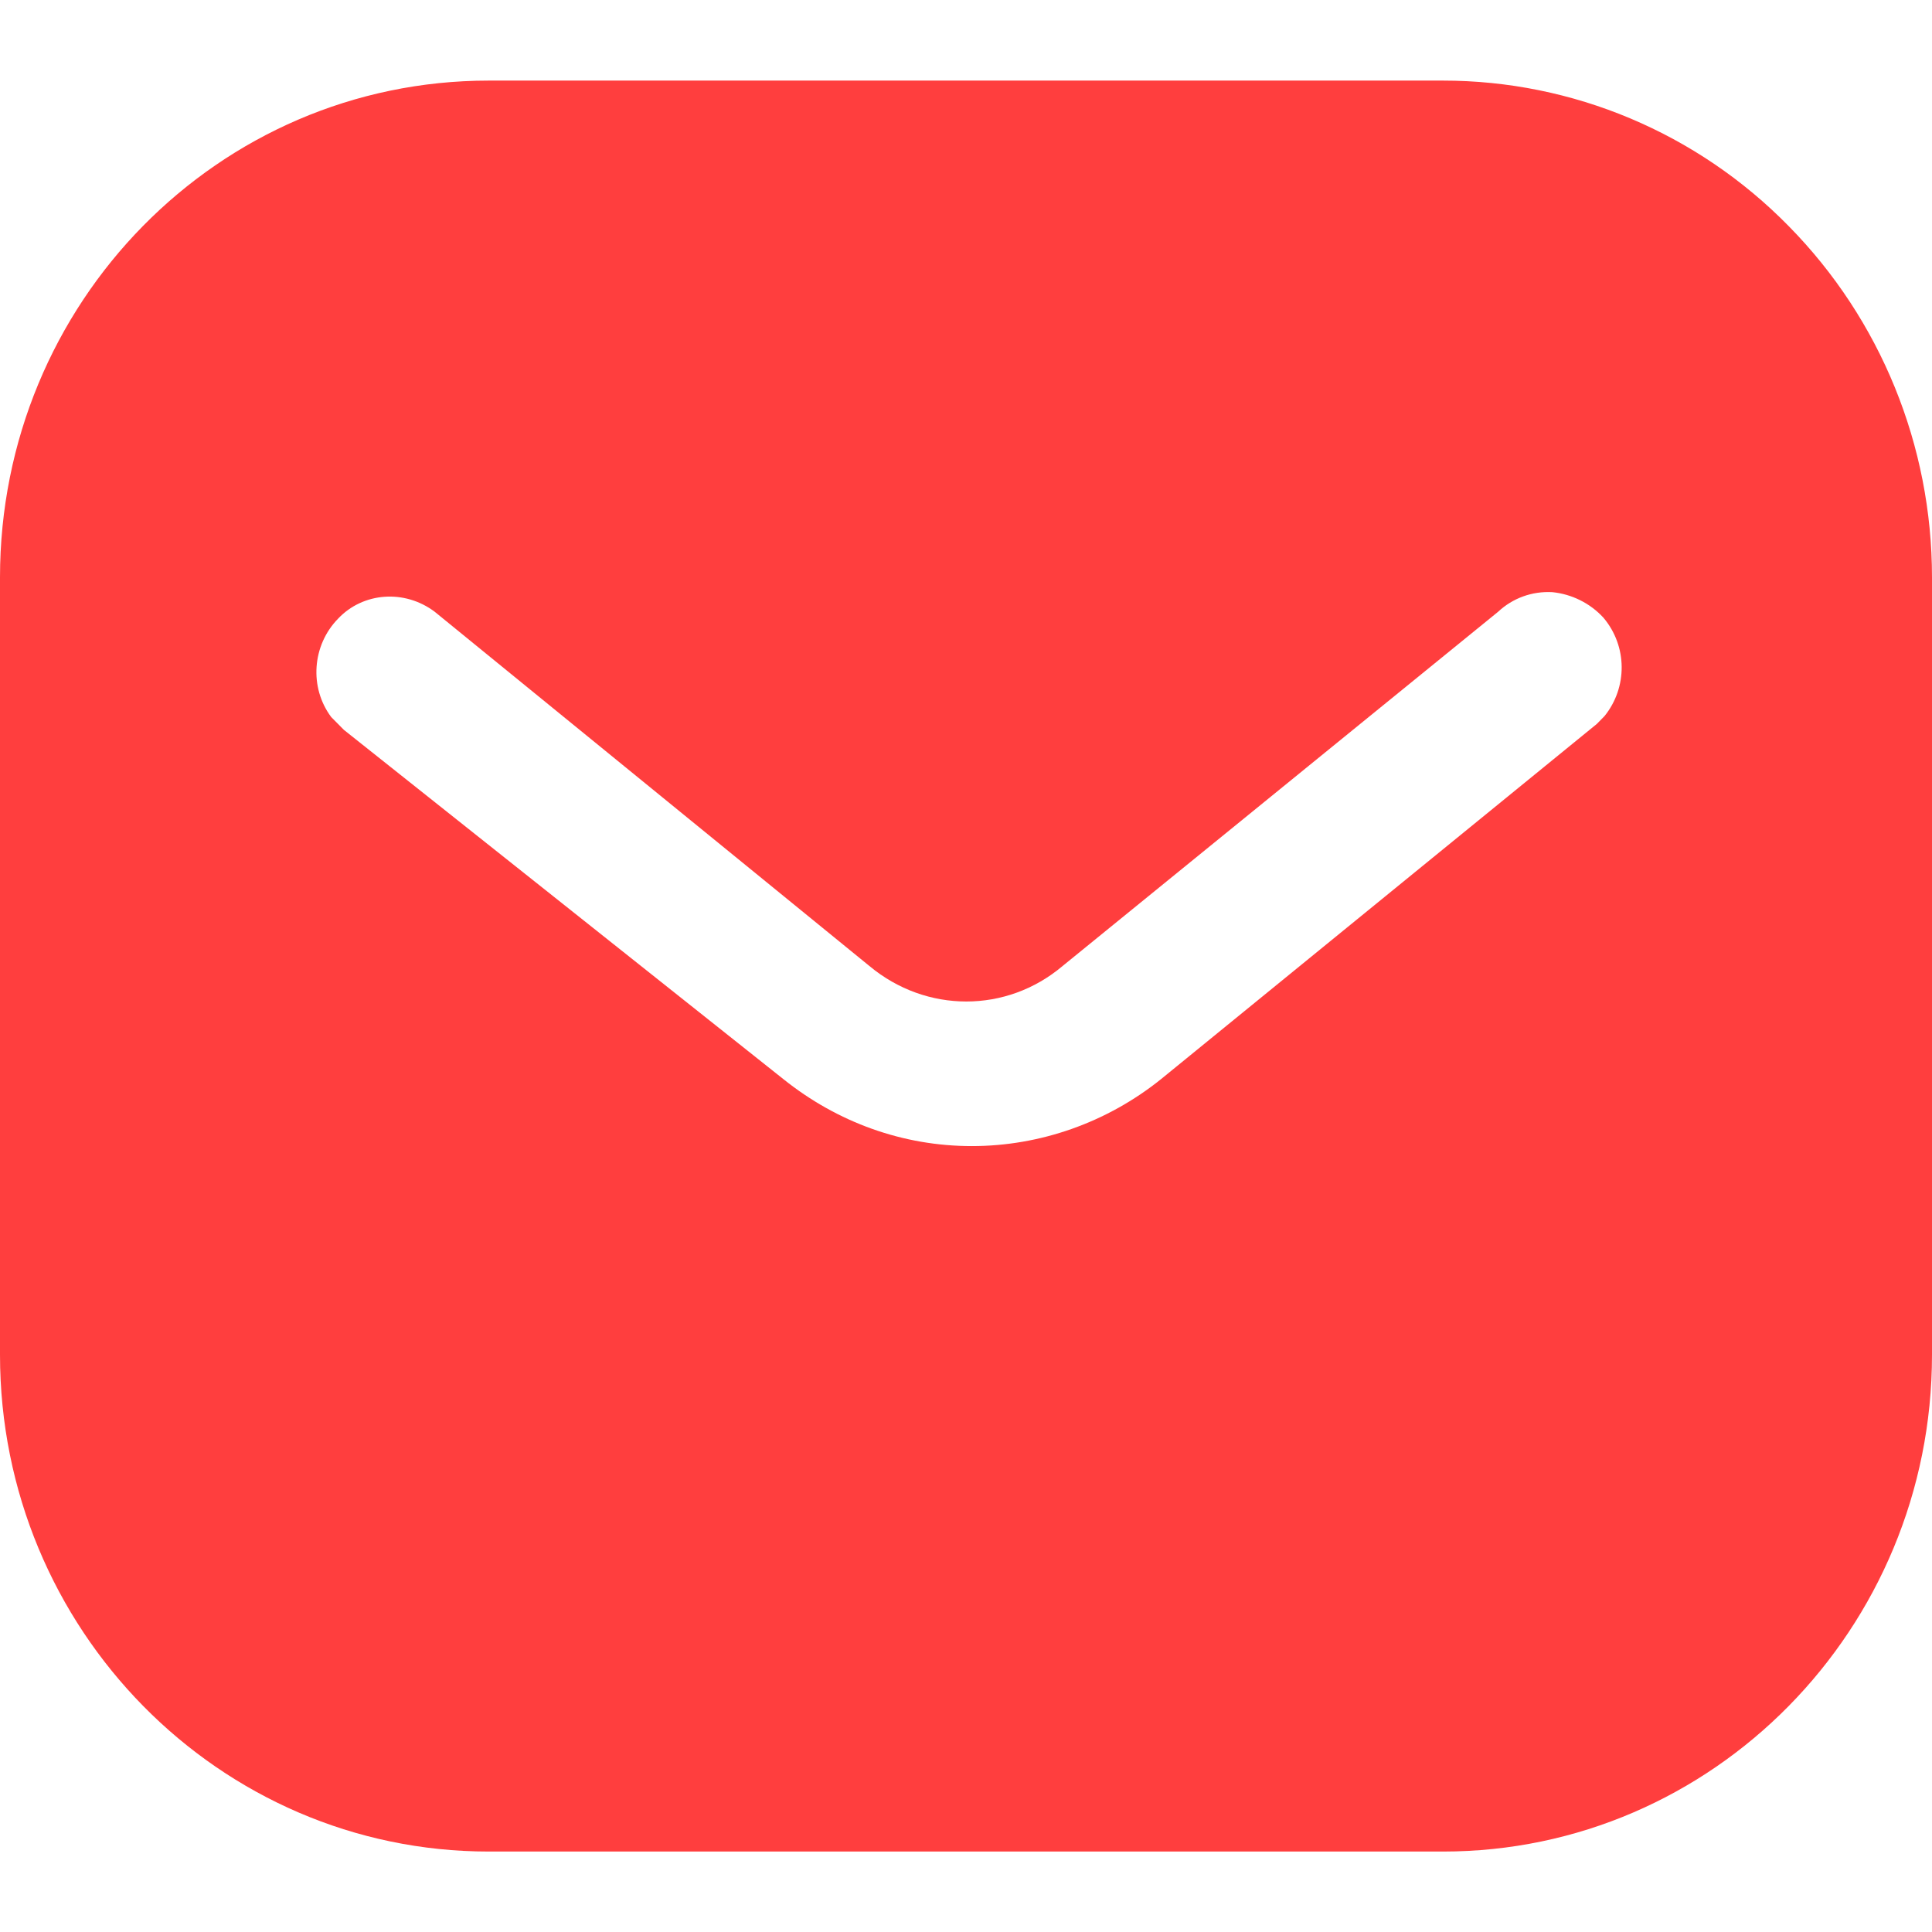 <svg width="14" height="14" viewBox="0 0 14 14" fill="none" xmlns="http://www.w3.org/2000/svg">
<path fill-rule="evenodd" clip-rule="evenodd" d="M10.457 0.584C11.396 0.584 12.299 0.962 12.963 1.64C13.628 2.316 14 3.229 14 4.184V9.817C14 11.806 12.411 13.417 10.457 13.417H3.542C1.588 13.417 0 11.806 0 9.817V4.184C0 2.195 1.581 0.584 3.542 0.584H10.457ZM11.571 5.246L11.627 5.189C11.794 4.982 11.794 4.683 11.619 4.476C11.522 4.37 11.388 4.305 11.249 4.291C11.102 4.283 10.962 4.334 10.856 4.433L7.7 7C7.294 7.343 6.712 7.343 6.3 7L3.15 4.433C2.932 4.269 2.631 4.291 2.45 4.483C2.261 4.676 2.24 4.982 2.4 5.196L2.492 5.289L5.677 7.82C6.069 8.134 6.544 8.305 7.042 8.305C7.538 8.305 8.022 8.134 8.413 7.82L11.571 5.246Z" fill="#FF3E3E"/>
</svg>
